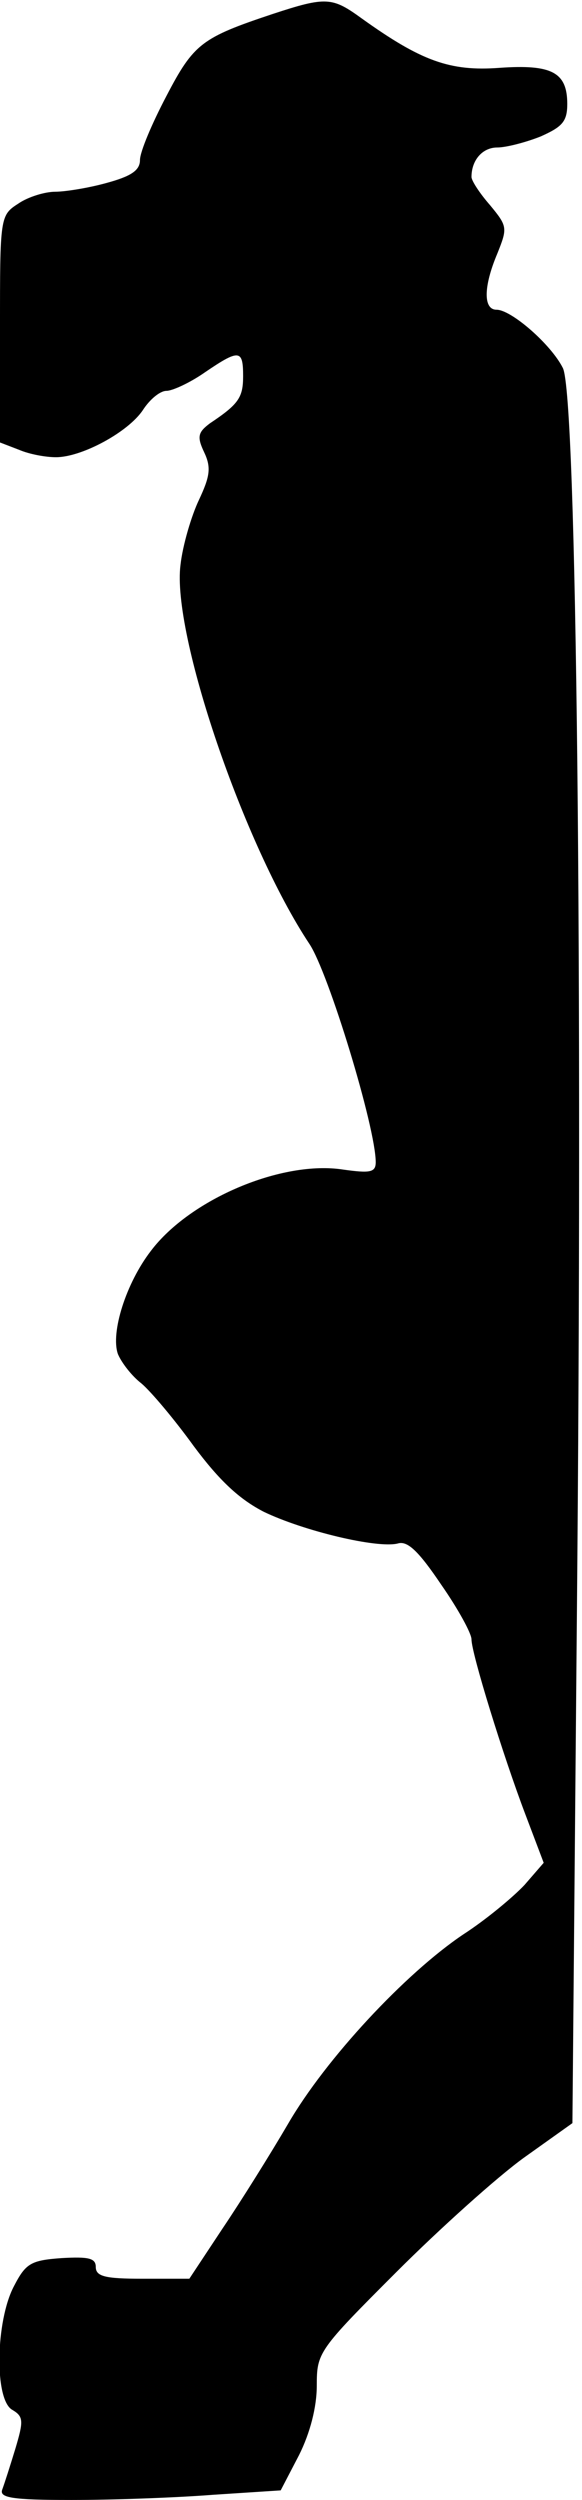 <?xml version="1.0" standalone="no"?>
<!DOCTYPE svg PUBLIC "-//W3C//DTD SVG 20010904//EN"
 "http://www.w3.org/TR/2001/REC-SVG-20010904/DTD/svg10.dtd">
<svg version="1.0" xmlns="http://www.w3.org/2000/svg"
 width="79pt" height="339pt" viewBox="0 0 79 339"
 preserveAspectRatio="xMidYMid meet">
<g transform="translate(0,339) scale(0.1,-0.1)"
fill="#000000" stroke="none">
<path fill="#000000" stroke="none" d="M370 3371 c-96 -32 -107 -40 -144 -111
-20 -38 -36 -76 -36 -87 0 -14 -12 -22 -45 -31 -25 -7 -57 -12 -70 -12 -14 0
-37 -7 -50 -16 -25 -16 -25 -18 -25 -170 l0 -154 26 -10 c14 -6 36 -10 50 -10
35 0 98 34 118 64 9 14 23 26 32 26 8 0 32 11 52 25 47 32 52 31 52 -5 0 -29
-6 -38 -45 -64 -16 -12 -18 -18 -8 -39 10 -21 8 -33 -7 -65 -10 -21 -22 -61
-25 -88 -12 -93 86 -380 175 -514 26 -39 90 -249 90 -296 0 -14 -8 -15 -44
-10 -83 13 -208 -40 -261 -110 -34 -44 -55 -111 -45 -140 5 -12 19 -30 32 -40
13 -11 45 -49 71 -85 35 -47 62 -72 95 -89 54 -26 154 -50 182 -43 13 4 28
-10 59 -56 23 -33 41 -66 41 -74 0 -19 43 -158 73 -237 l25 -66 -26 -30 c-15
-16 -52 -47 -83 -67 -79 -53 -187 -169 -238 -257 -24 -41 -64 -105 -89 -142
l-45 -68 -64 0 c-50 0 -63 3 -63 16 0 12 -10 14 -46 12 -42 -3 -49 -7 -65 -38
-25 -47 -27 -155 -2 -168 15 -9 15 -15 4 -52 -7 -23 -15 -48 -18 -56 -4 -11
13 -14 94 -14 55 0 141 3 192 7 l92 6 25 48 c15 30 24 65 24 94 0 45 2 48 108
154 59 59 137 129 173 155 l66 47 6 682 c8 873 0 1661 -19 1698 -16 32 -70 79
-90 79 -18 0 -18 31 1 76 14 35 14 37 -10 66 -14 16 -25 33 -25 38 0 23 15 40
35 40 12 0 39 7 59 15 29 13 36 20 36 44 0 43 -21 54 -92 49 -67 -5 -106 9
-187 67 -40 29 -48 30 -121 6z"/>
</g>
</svg>
